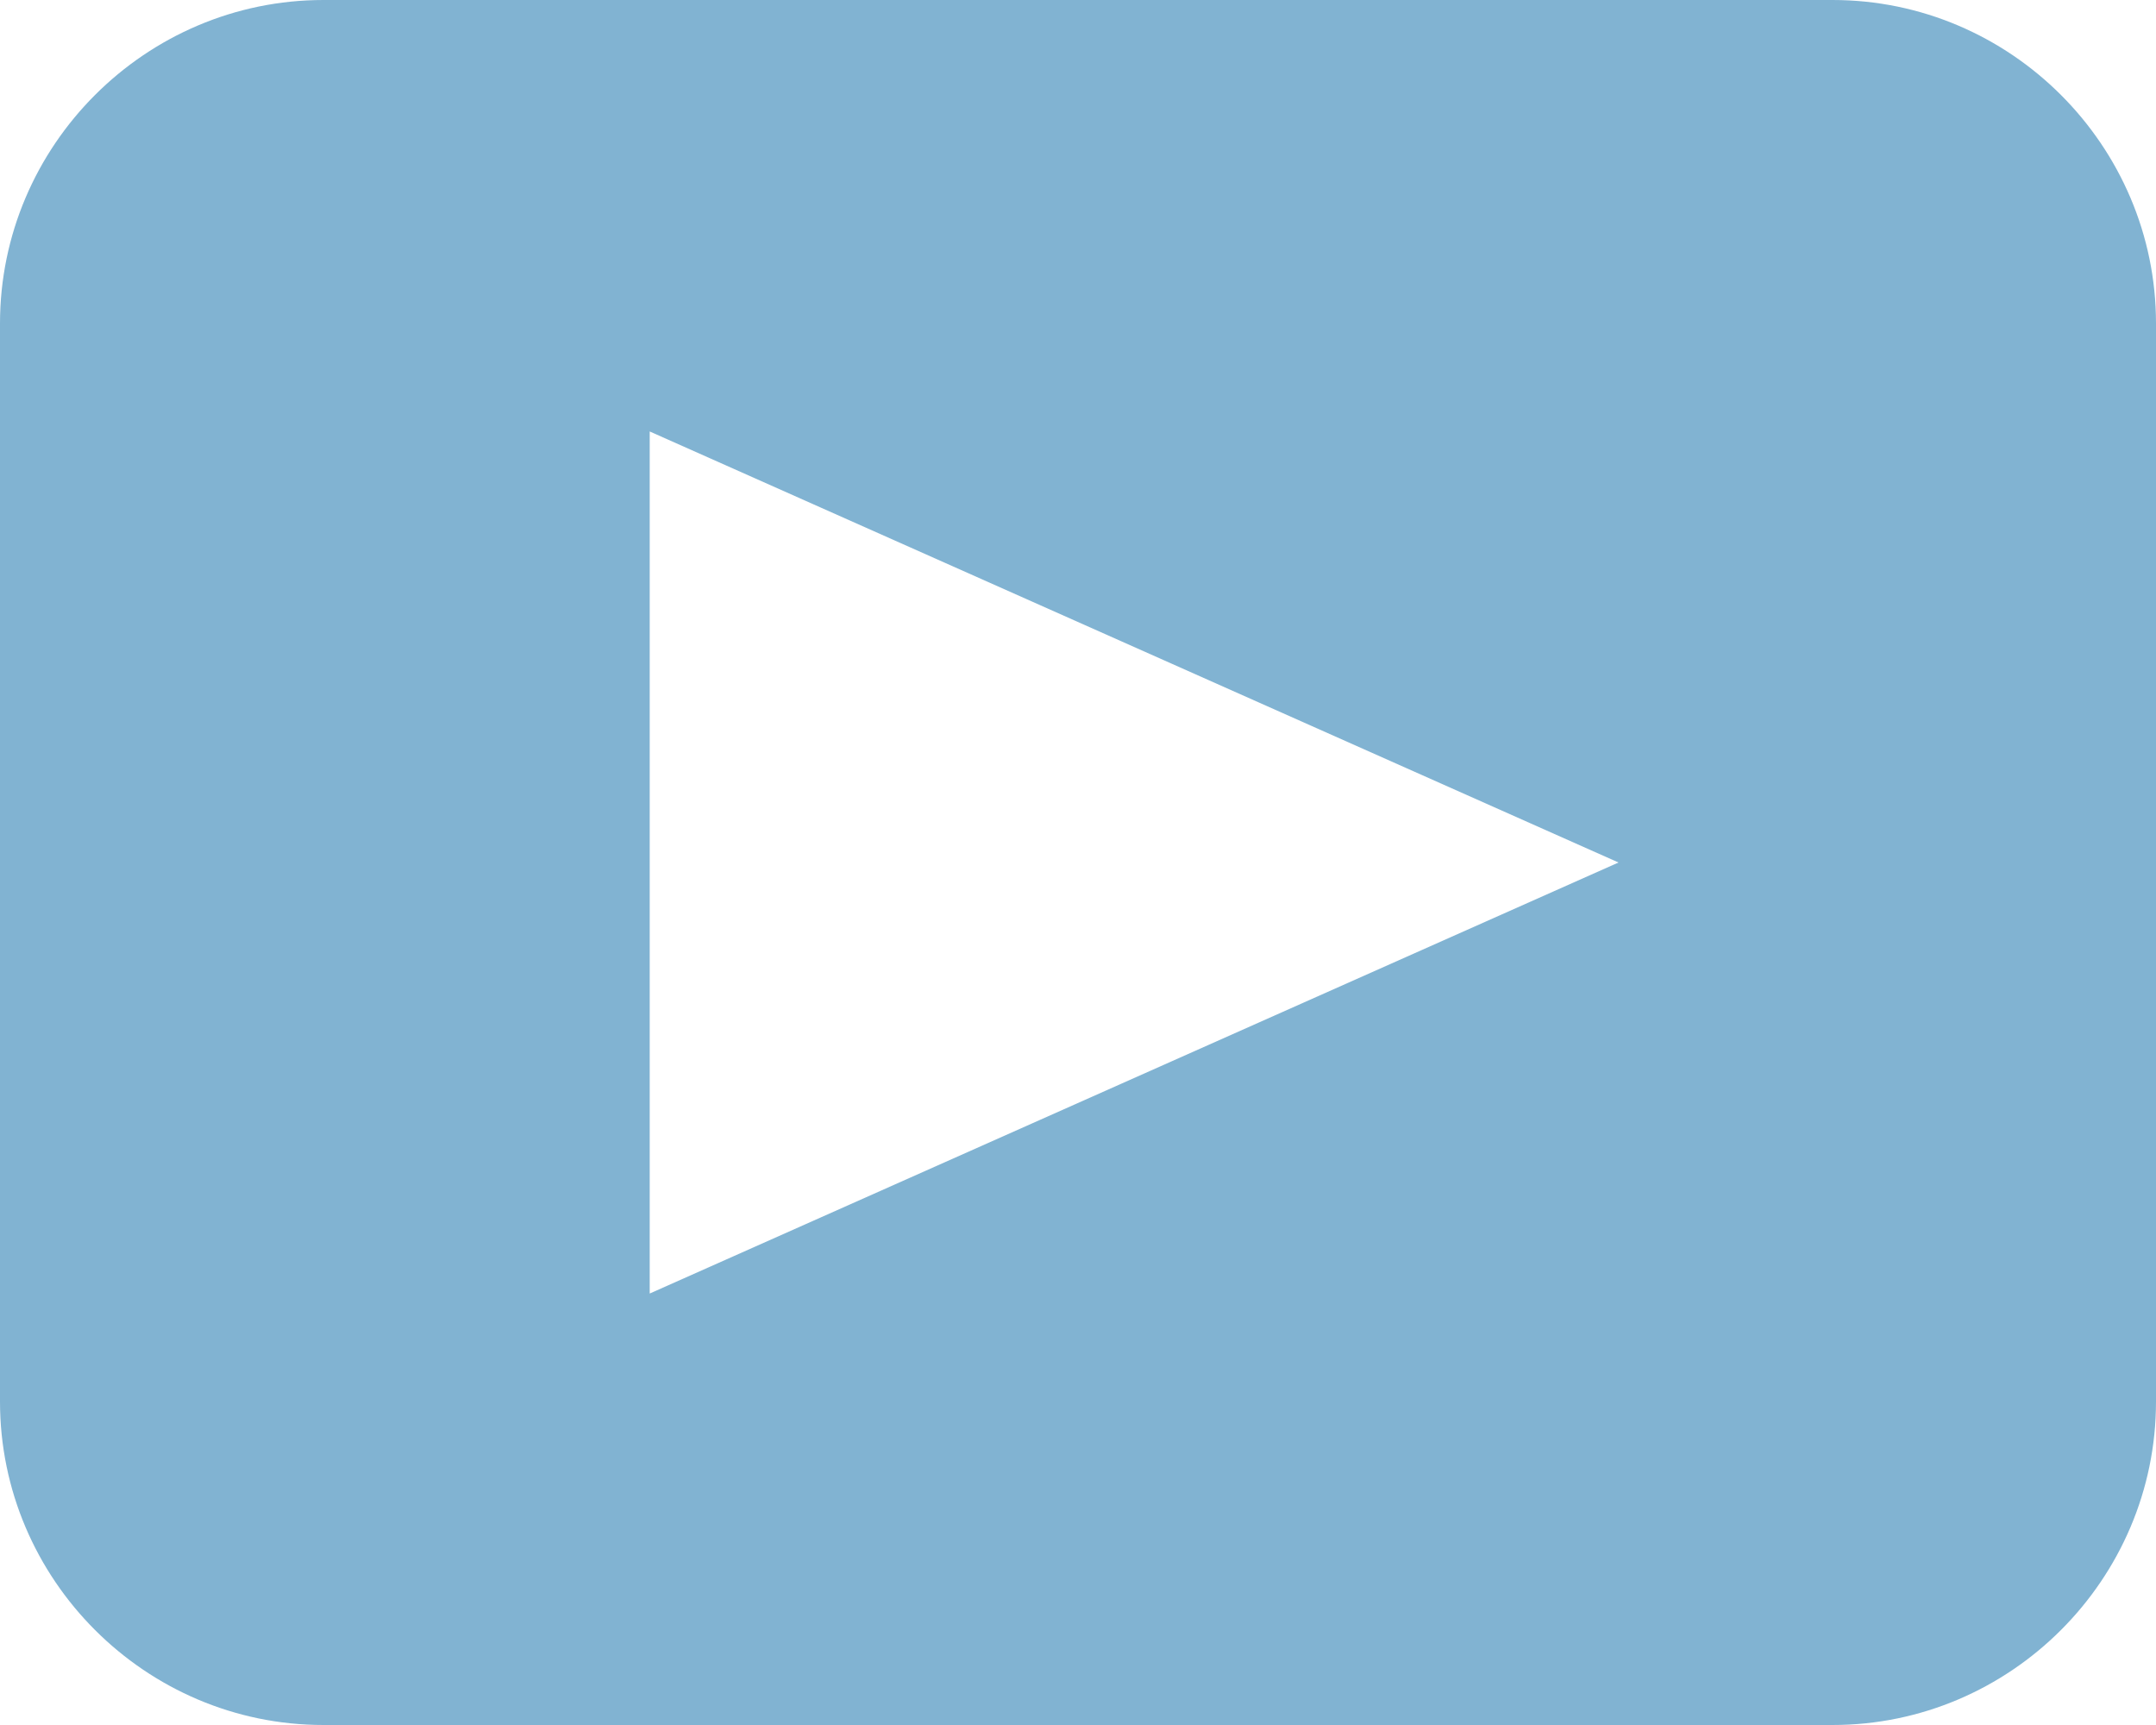 <svg width="20" height="16" viewBox="0 0 20 16" fill="none" xmlns="http://www.w3.org/2000/svg">
<path fill-rule="evenodd" clip-rule="evenodd" d="M3 0H17C18.65 0 20 1.35 20 3V13C20 14.65 18.65 16 17 16H3C1.35 16 0 14.65 0 13V3C0 1.35 1.35 0 3 0ZM6.027 4.002V11.998L15.014 8L6.027 4.002Z" fill="#81B3D2"/>
</svg>
